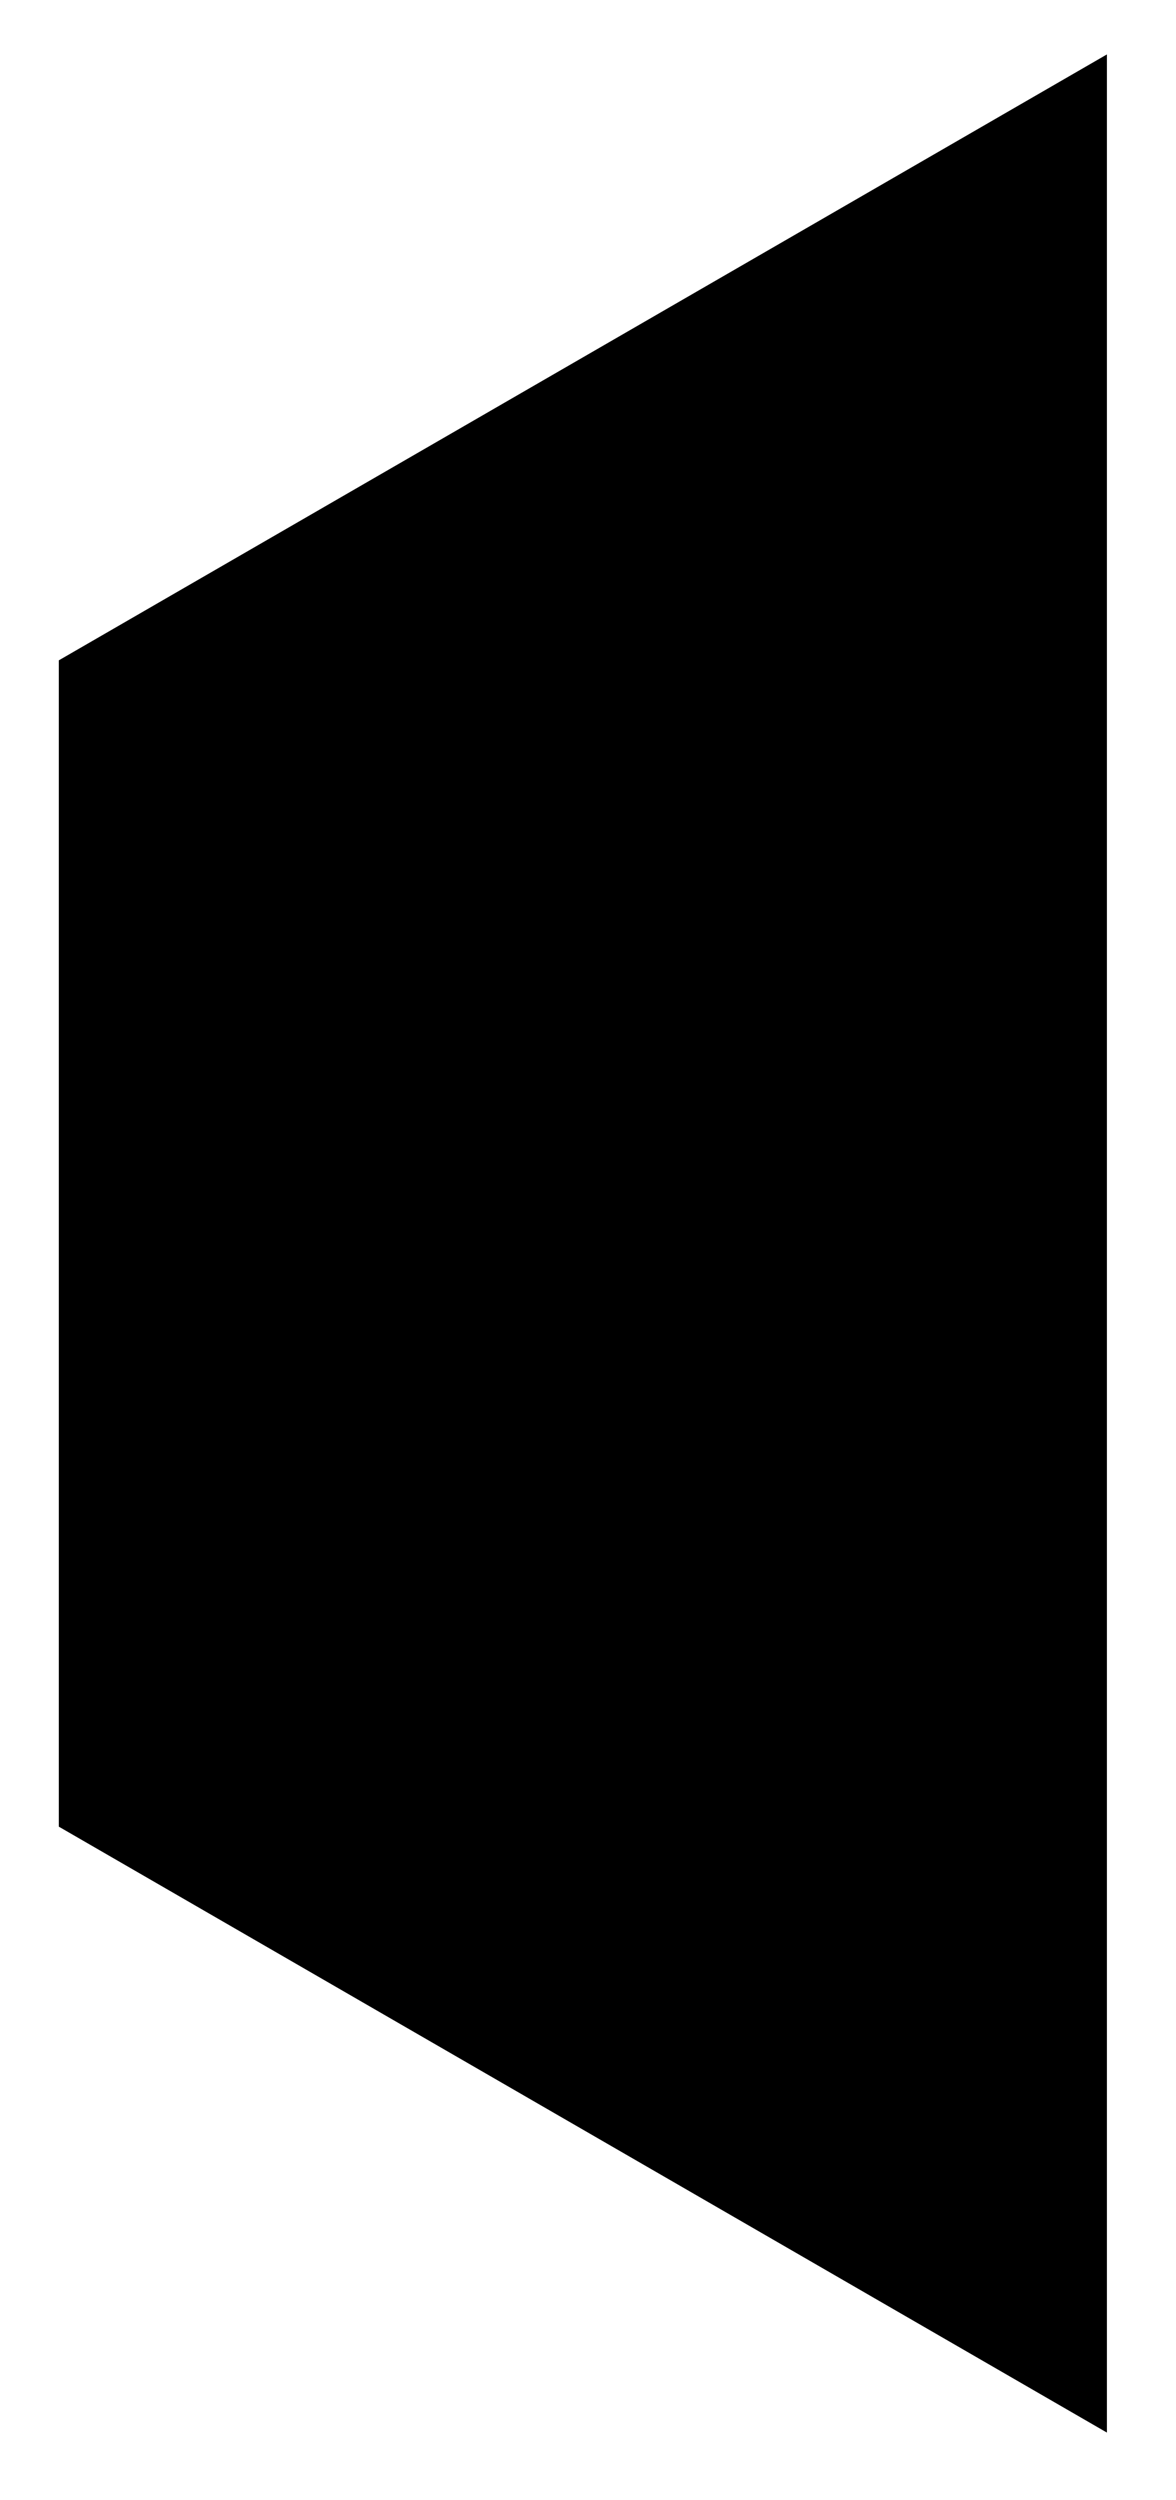 <?xml version="1.0" encoding="UTF-8" standalone="no"?><svg width='8' height='17' viewBox='0 0 8 17' fill='none' xmlns='http://www.w3.org/2000/svg'>
<path d='M7.53 16.54V0.37L0.4 4.49V12.42L7.53 16.54Z' fill='black'/>
</svg>
